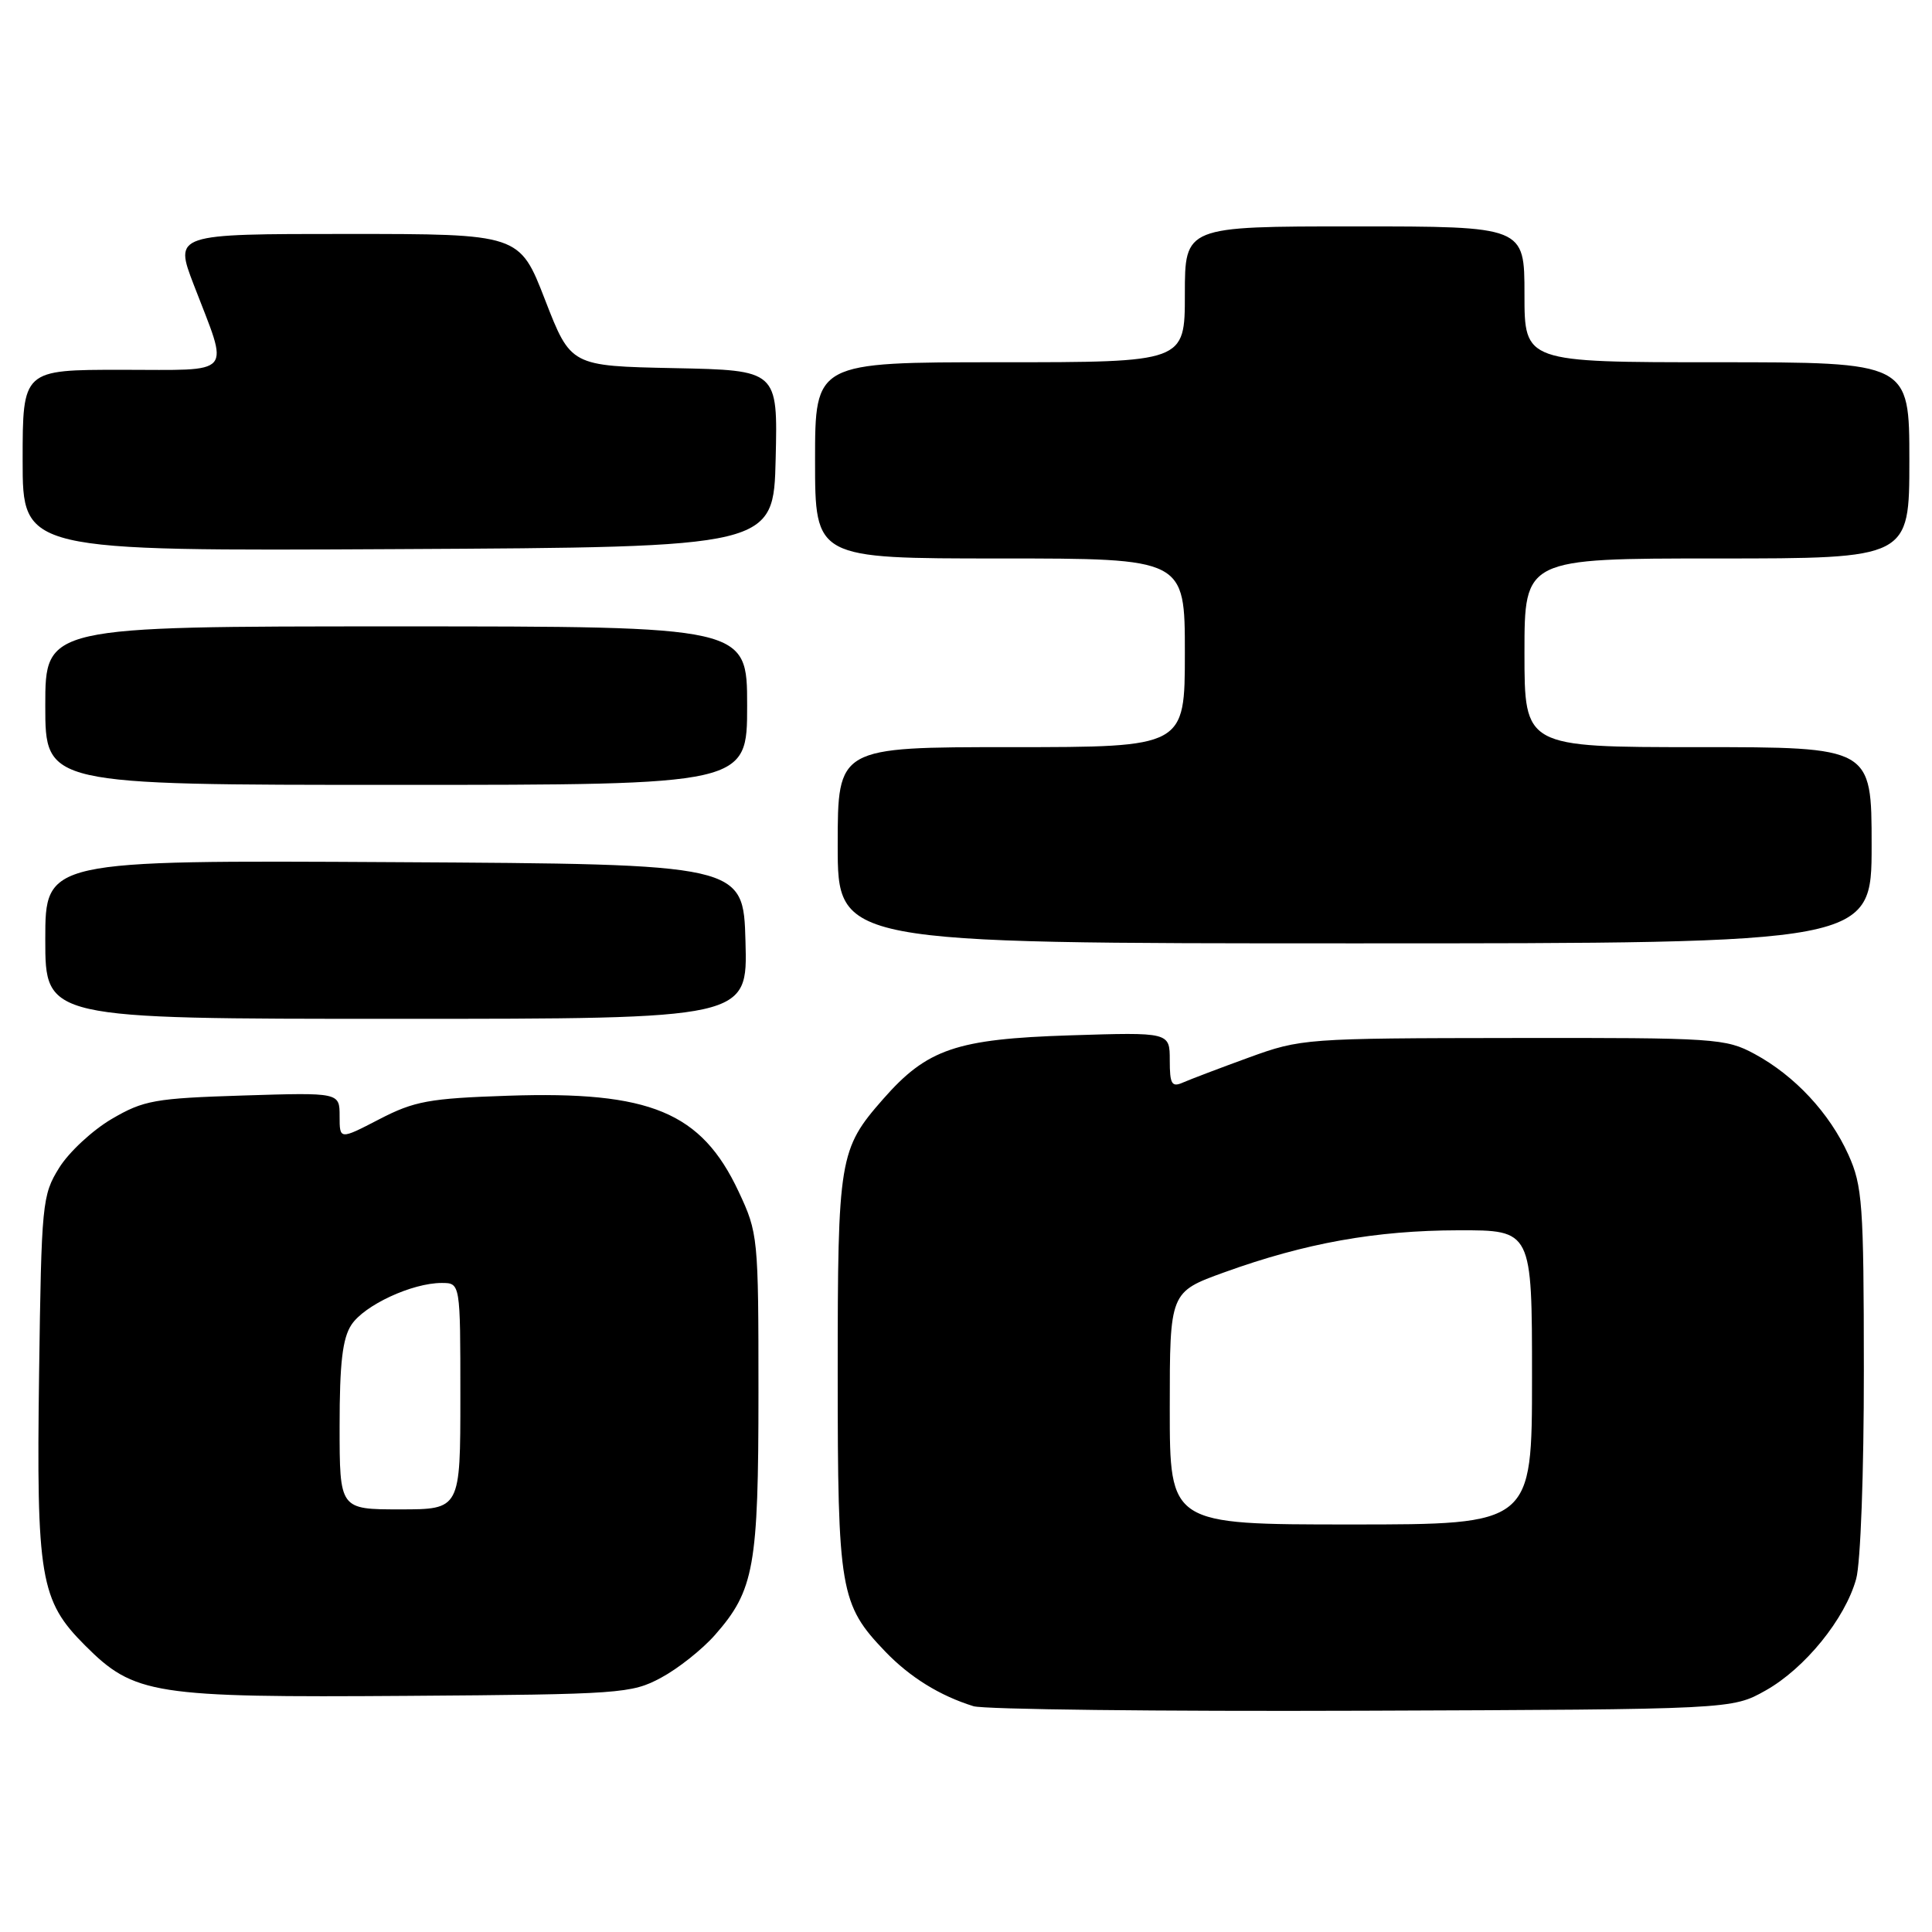 <?xml version="1.0" encoding="UTF-8" standalone="no"?>
<!DOCTYPE svg PUBLIC "-//W3C//DTD SVG 1.1//EN" "http://www.w3.org/Graphics/SVG/1.1/DTD/svg11.dtd" >
<svg xmlns="http://www.w3.org/2000/svg" xmlns:xlink="http://www.w3.org/1999/xlink" version="1.1" viewBox="0 0 256 256">
 <g >
 <path fill="currentColor"
d=" M 233.95 224.00 C 239.15 221.08 244.48 214.52 245.95 209.22 C 246.54 207.13 246.98 195.02 246.97 181.50 C 246.96 159.53 246.78 157.12 244.92 153.00 C 242.43 147.49 237.82 142.54 232.50 139.66 C 228.67 137.59 227.34 137.50 200.50 137.54 C 173.02 137.57 172.37 137.62 165.50 140.12 C 161.65 141.52 157.71 143.02 156.75 143.44 C 155.26 144.10 155.00 143.66 155.00 140.49 C 155.00 136.77 155.00 136.77 141.75 137.19 C 126.72 137.67 122.85 138.99 117.03 145.62 C 111.19 152.27 111.00 153.42 111.00 182.00 C 111.00 210.78 111.31 212.59 117.30 218.84 C 120.57 222.24 124.52 224.69 128.99 226.08 C 130.37 226.51 153.55 226.78 180.50 226.68 C 229.50 226.50 229.50 226.50 233.95 224.00 Z  M 87.59 222.31 C 89.85 221.10 93.06 218.55 94.74 216.64 C 99.94 210.72 100.50 207.60 100.50 184.50 C 100.50 163.91 100.45 163.39 97.87 157.89 C 92.93 147.36 86.17 144.55 67.30 145.19 C 56.85 145.54 54.90 145.90 50.25 148.31 C 45.00 151.03 45.00 151.03 45.00 147.90 C 45.00 144.76 45.00 144.76 32.21 145.16 C 20.49 145.53 19.04 145.79 14.80 148.27 C 12.26 149.76 9.12 152.67 7.84 154.74 C 5.59 158.36 5.49 159.39 5.18 181.97 C 4.81 209.09 5.32 212.08 11.26 218.02 C 17.79 224.56 20.28 224.95 54.00 224.71 C 82.24 224.51 83.68 224.41 87.59 222.31 Z  M 98.78 124.75 C 98.50 114.50 98.50 114.50 52.25 114.24 C 6.00 113.98 6.00 113.98 6.00 124.49 C 6.00 135.00 6.00 135.00 52.53 135.00 C 99.07 135.00 99.07 135.00 98.78 124.75 Z  M 248.00 112.00 C 248.00 99.00 248.00 99.00 225.00 99.00 C 202.00 99.00 202.00 99.00 202.00 86.50 C 202.00 74.00 202.00 74.00 227.50 74.00 C 253.00 74.00 253.00 74.00 253.00 61.00 C 253.00 48.00 253.00 48.00 227.50 48.00 C 202.00 48.00 202.00 48.00 202.00 39.00 C 202.00 30.00 202.00 30.00 179.50 30.00 C 157.00 30.00 157.00 30.00 157.00 39.00 C 157.00 48.00 157.00 48.00 132.50 48.00 C 108.00 48.00 108.00 48.00 108.00 61.00 C 108.00 74.00 108.00 74.00 132.50 74.00 C 157.00 74.00 157.00 74.00 157.00 86.50 C 157.00 99.00 157.00 99.00 134.00 99.00 C 111.00 99.00 111.00 99.00 111.00 112.00 C 111.00 125.00 111.00 125.00 179.50 125.00 C 248.00 125.00 248.00 125.00 248.00 112.00 Z  M 99.00 93.50 C 99.00 83.00 99.00 83.00 52.50 83.00 C 6.00 83.00 6.00 83.00 6.00 93.50 C 6.00 104.00 6.00 104.00 52.50 104.00 C 99.00 104.00 99.00 104.00 99.00 93.50 Z  M 102.78 60.78 C 103.06 49.06 103.06 49.06 89.35 48.78 C 75.63 48.50 75.63 48.50 72.23 39.75 C 68.84 31.00 68.84 31.00 45.96 31.00 C 23.09 31.00 23.09 31.00 25.68 37.75 C 30.39 50.01 31.25 49.00 16.12 49.00 C 3.00 49.00 3.00 49.00 3.00 61.01 C 3.00 73.02 3.00 73.02 52.75 72.76 C 102.50 72.50 102.50 72.50 102.78 60.78 Z  M 155.00 186.60 C 155.00 171.20 155.00 171.20 162.25 168.58 C 172.94 164.72 182.29 163.04 193.25 163.02 C 203.00 163.00 203.00 163.00 203.00 182.50 C 203.00 202.00 203.00 202.00 179.00 202.00 C 155.00 202.00 155.00 202.00 155.00 186.60 Z  M 45.00 188.96 C 45.00 180.65 45.38 177.34 46.56 175.55 C 48.27 172.94 54.61 170.00 58.52 170.00 C 61.00 170.00 61.00 170.00 61.00 185.00 C 61.00 200.00 61.00 200.00 53.00 200.00 C 45.00 200.00 45.00 200.00 45.00 188.96 Z "/>
</g>
</svg>